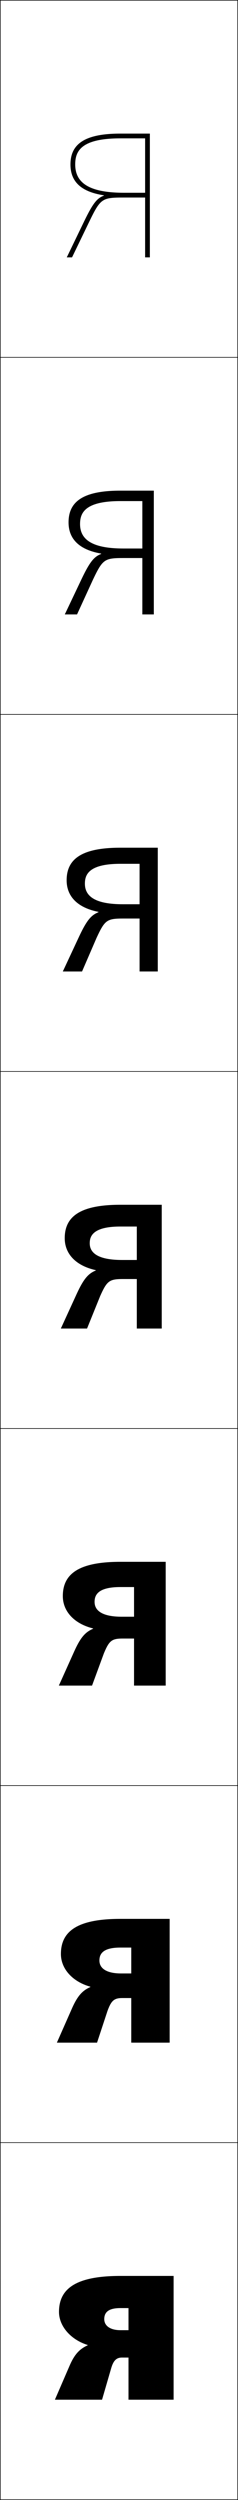 <?xml version="1.0" encoding="utf-8"?>
<!-- Generator: Adobe Illustrator 11 Build 225, SVG Export Plug-In . SVG Version: 6.0.0 Build 78)  -->
<!DOCTYPE svg PUBLIC "-//W3C//DTD SVG 1.0//EN"    "http://www.w3.org/TR/2001/REC-SVG-20010904/DTD/svg10.dtd">
<svg  xmlns="http://www.w3.org/2000/svg" xmlns:xlink="http://www.w3.org/1999/xlink" xmlns:a="http://ns.adobe.com/AdobeSVGViewerExtensions/3.0/"
	 width="100.25" height="1050.25" viewBox="0 0 100.25 1050.25" overflow="visible" enable-background="new 0 0 100.25 1050.25"
	 xml:space="preserve">
		<g id="レイヤー1">
			<g>
				<rect x="0.125" y="0.125" fill="none" stroke="#000000" stroke-width="0.25" width="100" height="150"/> 
				<rect x="0.125" y="150.125" fill="none" stroke="#000000" stroke-width="0.25" width="100" height="150"/> 
				<rect x="0.125" y="300.125" fill="none" stroke="#000000" stroke-width="0.25" width="100" height="150"/> 
				<rect x="0.125" y="450.125" fill="none" stroke="#000000" stroke-width="0.25" width="100" height="150"/> 
				<rect x="0.125" y="600.125" fill="none" stroke="#000000" stroke-width="0.25" width="100" height="150"/> 
				<rect x="0.125" y="750.125" fill="none" stroke="#000000" stroke-width="0.25" width="100" height="150"/> 
				<rect x="0.125" y="900.125" fill="none" stroke="#000000" stroke-width="0.25" width="100" height="150"/> 
			</g>
			<g>
				<path d="M54.125,1008.125h19v-52H50.711c-18.66,0-25.862,5.288-25.862,15.113
					c0,6.02,4.982,11.699,12.069,13.896v0.143
					c-3.415,1.55-5.533,3.785-7.586,8.523L23.125,1008.125h19.86l3.839-13.193
					c0.923-3.18,2.179-4.514,4.518-4.514H54.125v-11.5h-3.403
					c-4.217,0-6.808-1.795-6.808-4.642c0-3.111,2.092-4.642,6.808-4.642H54.125V1008.125z"
					/>
				<path d="M55.292,858.125h16.167v-52H50.705c-18.076,0-25.051,5.164-25.051,14.756
					c0,6.232,4.913,11.666,12.4,13.739l0.004,0.143
					c-3.31,1.461-5.363,3.642-7.715,8.916L23.958,858.125h16.92l4.412-13.366
					c1.561-4.218,2.719-5.372,6.2-5.372h3.801v-10.333h-4.318
					c-5.933-0.001-9.099-2.029-9.099-5.432c0-2.995,1.744-5.442,8.84-5.442h4.577
					V858.125z"/>
				<path d="M56.458,708.125h13.333v-52H50.701c-17.492,0-24.241,5.04-24.241,14.397
					c0,6.446,4.843,11.635,12.732,13.583l0.009,0.144
					c-3.205,1.373-5.195,3.498-7.845,9.31L24.792,708.125h13.98l4.985-13.538
					c2.198-5.258,3.26-6.23,7.883-6.23h4.819v-9.167h-5.232
					c-7.649-0.002-11.39-2.264-11.39-6.223c0-2.879,1.395-6.241,10.872-6.241
					h5.75V708.125z"/>
				<path d="M57.625,558.125h10.5v-52H50.695c-16.908,0-23.431,4.916-23.431,14.04
					c0,6.659,4.773,11.602,13.063,13.427l0.014,0.144
					c-3.1,1.284-5.025,3.354-7.975,9.702L25.625,558.125h11.04l5.558-13.71
					c2.836-6.297,3.801-7.09,9.565-7.09H57.625v-8h-6.146
					c-9.366-0.003-13.682-2.498-13.682-7.013c0-2.763,1.047-7.041,12.904-7.041H57.625
					V558.125z"/>
				<path d="M50.694,362.889c-13.486,0-14.936,4.7-14.936,8.349
					c0,5.626,4.89,8.634,15.973,8.639h7.061v6h-6.854
					c-6.908,0-7.775,0.627-11.249,8.091l-6.13,14.156h-8.1l6.92-14.808
					c3.249-6.885,5.11-8.9,8.104-10.097l-0.018-0.143
					c-8.691-1.702-13.396-6.399-13.396-13.271c0-8.941,6.341-13.682,22.621-13.682
					h15.768v52h-7.667v-45.235H50.694z"/>
				<path d="M50.688,210.507c-15.114,0-16.968,5.121-16.968,9.657
					c0,6.737,5.465,10.258,18.264,10.266h7.976v4h-7.872
					c-8.05,0-8.82,0.463-12.932,9.092L32.452,258.125h-5.16l7.098-14.928
					c3.547-7.422,5.346-9.381,8.235-10.491l-0.022-0.142
					c-9.093-1.579-13.728-6.031-13.728-13.116c0-8.759,6.158-13.324,21.81-13.324
					h14.106v52h-4.833v-47.618H50.688z"/>
				<path d="M50.681,58.125c-16.743,0-19,5.543-19,10.966c0,7.849,6.039,11.882,20.555,11.892
					H61.125v2h-8.89c-9.192,0-9.865,0.298-14.614,10.094L30.345,108.125H28.125l7.276-15.049
					c3.847-7.959,5.581-9.863,8.365-10.885l-0.026-0.141
					c-9.495-1.455-14.06-5.662-14.06-12.96c0-8.576,5.976-12.966,21-12.966H63.125v52
					h-2v-50H50.681z"/>
			</g>
		</g>
	</svg>
